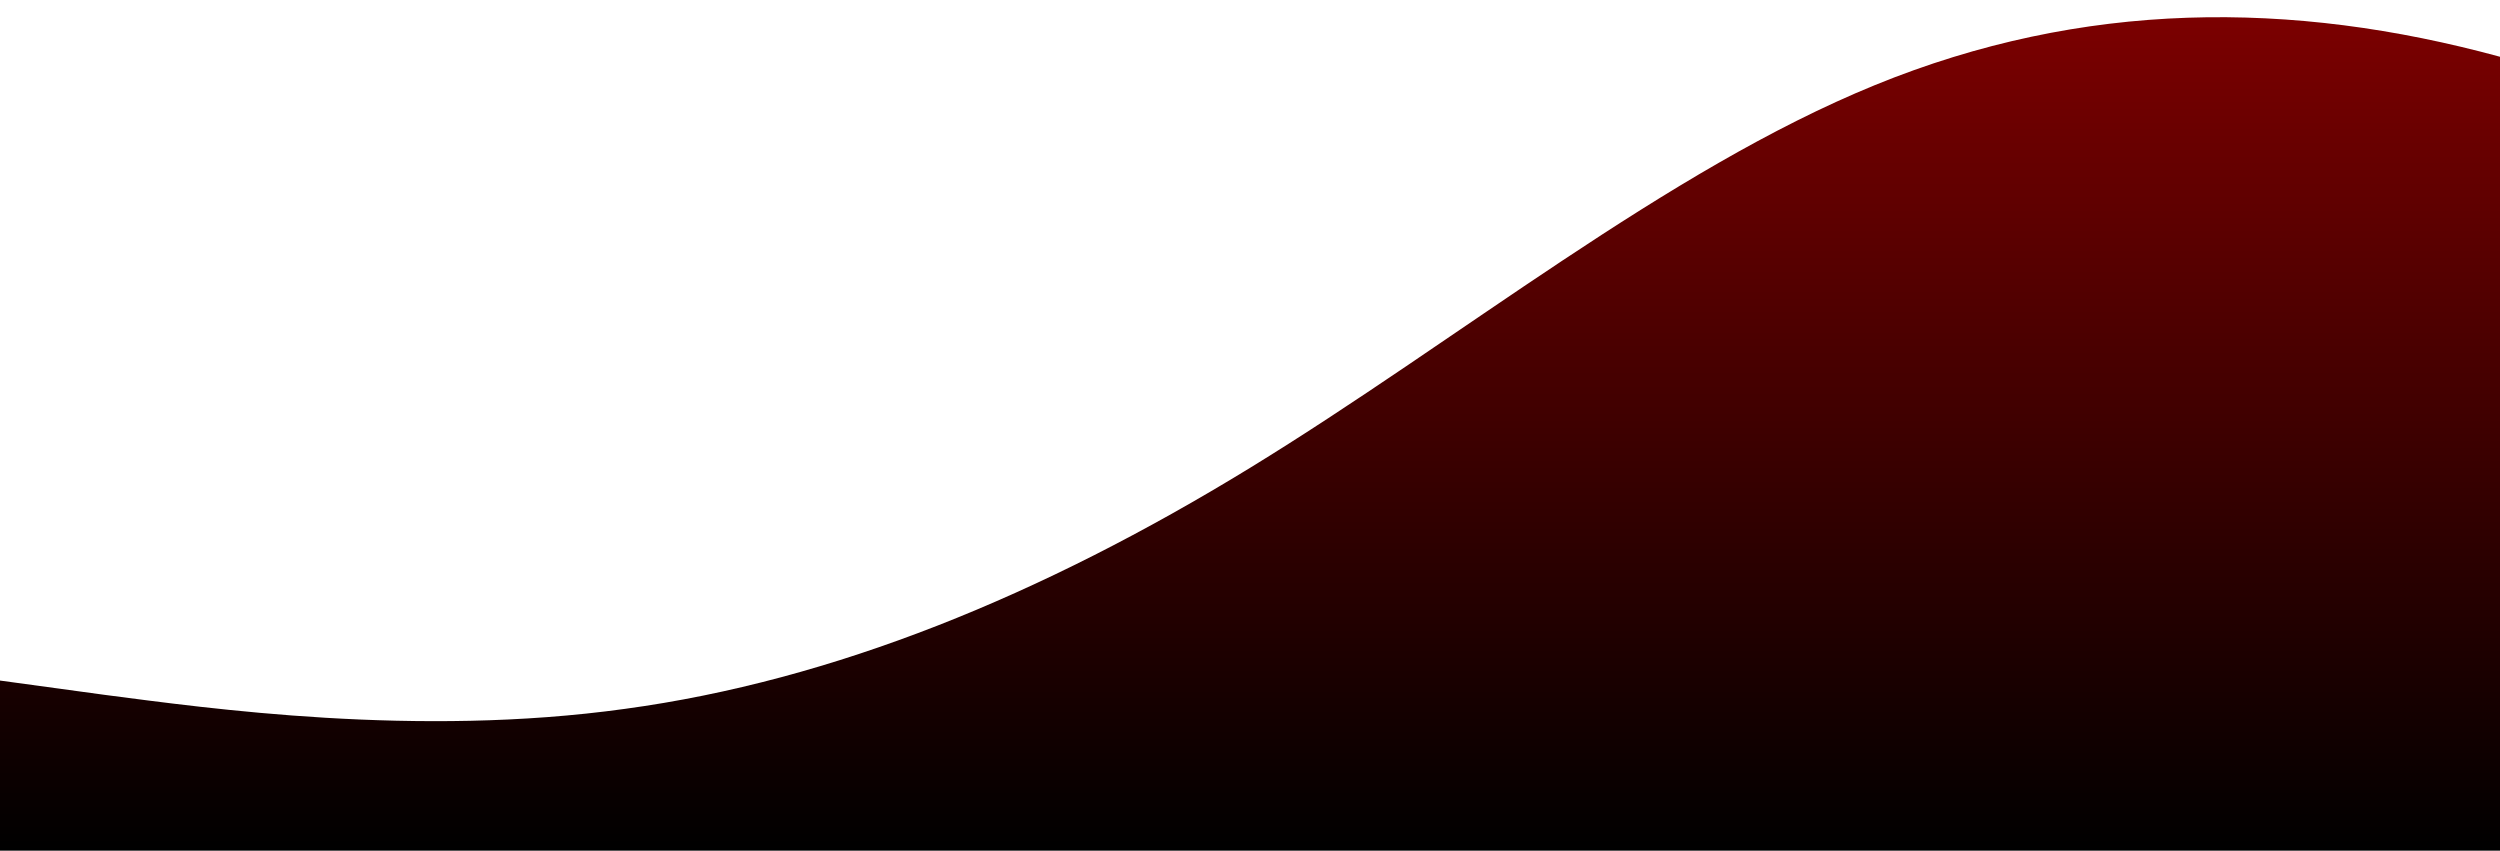 <?xml version="1.0" standalone="no"?>
<svg xmlns:xlink="http://www.w3.org/1999/xlink" id="wave"
     style="transform:rotate(0deg); transition: 0.3s" viewBox="0 0 1440 490" version="1.1" xmlns="http://www.w3.org/2000/svg"><defs>
    <linearGradient id="sw-gradient-0" x1="0" x2="0" y1="1" y2="0"><stop stop-color="rgba(0, 0, 0, 1)" offset="0%"/>
        <stop stop-color="rgba(125.65, 0, 0, 1)" offset="100%"/></linearGradient></defs>
    <path style="transform:translate(0, 0px); opacity:1" fill="url(#sw-gradient-0)" d="M0,392L60,400.2C120,408,240,425,360,408.3C480,392,600,343,720,269.5C840,196,960,98,1080,49C1200,0,1320,0,1440,32.7C1560,65,1680,131,1800,179.7C1920,229,2040,261,2160,302.2C2280,343,2400,392,2520,400.2C2640,408,2760,376,2880,375.7C3000,376,3120,408,3240,375.7C3360,343,3480,245,3600,179.7C3720,114,3840,82,3960,122.5C4080,163,4200,278,4320,277.7C4440,278,4560,163,4680,106.2C4800,49,4920,49,5040,57.2C5160,65,5280,82,5400,98C5520,114,5640,131,5760,114.3C5880,98,6000,49,6120,57.2C6240,65,6360,131,6480,171.5C6600,212,6720,229,6840,220.5C6960,212,7080,180,7200,138.8C7320,98,7440,49,7560,65.3C7680,82,7800,163,7920,220.5C8040,278,8160,310,8280,310.3C8400,310,8520,278,8580,261.3L8640,245L8640,490L8580,490C8520,490,8400,490,8280,490C8160,490,8040,490,7920,490C7800,490,7680,490,7560,490C7440,490,7320,490,7200,490C7080,490,6960,490,6840,490C6720,490,6600,490,6480,490C6360,490,6240,490,6120,490C6000,490,5880,490,5760,490C5640,490,5520,490,5400,490C5280,490,5160,490,5040,490C4920,490,4800,490,4680,490C4560,490,4440,490,4320,490C4200,490,4080,490,3960,490C3840,490,3720,490,3600,490C3480,490,3360,490,3240,490C3120,490,3000,490,2880,490C2760,490,2640,490,2520,490C2400,490,2280,490,2160,490C2040,490,1920,490,1800,490C1680,490,1560,490,1440,490C1320,490,1200,490,1080,490C960,490,840,490,720,490C600,490,480,490,360,490C240,490,120,490,60,490L0,490Z"/></svg>
